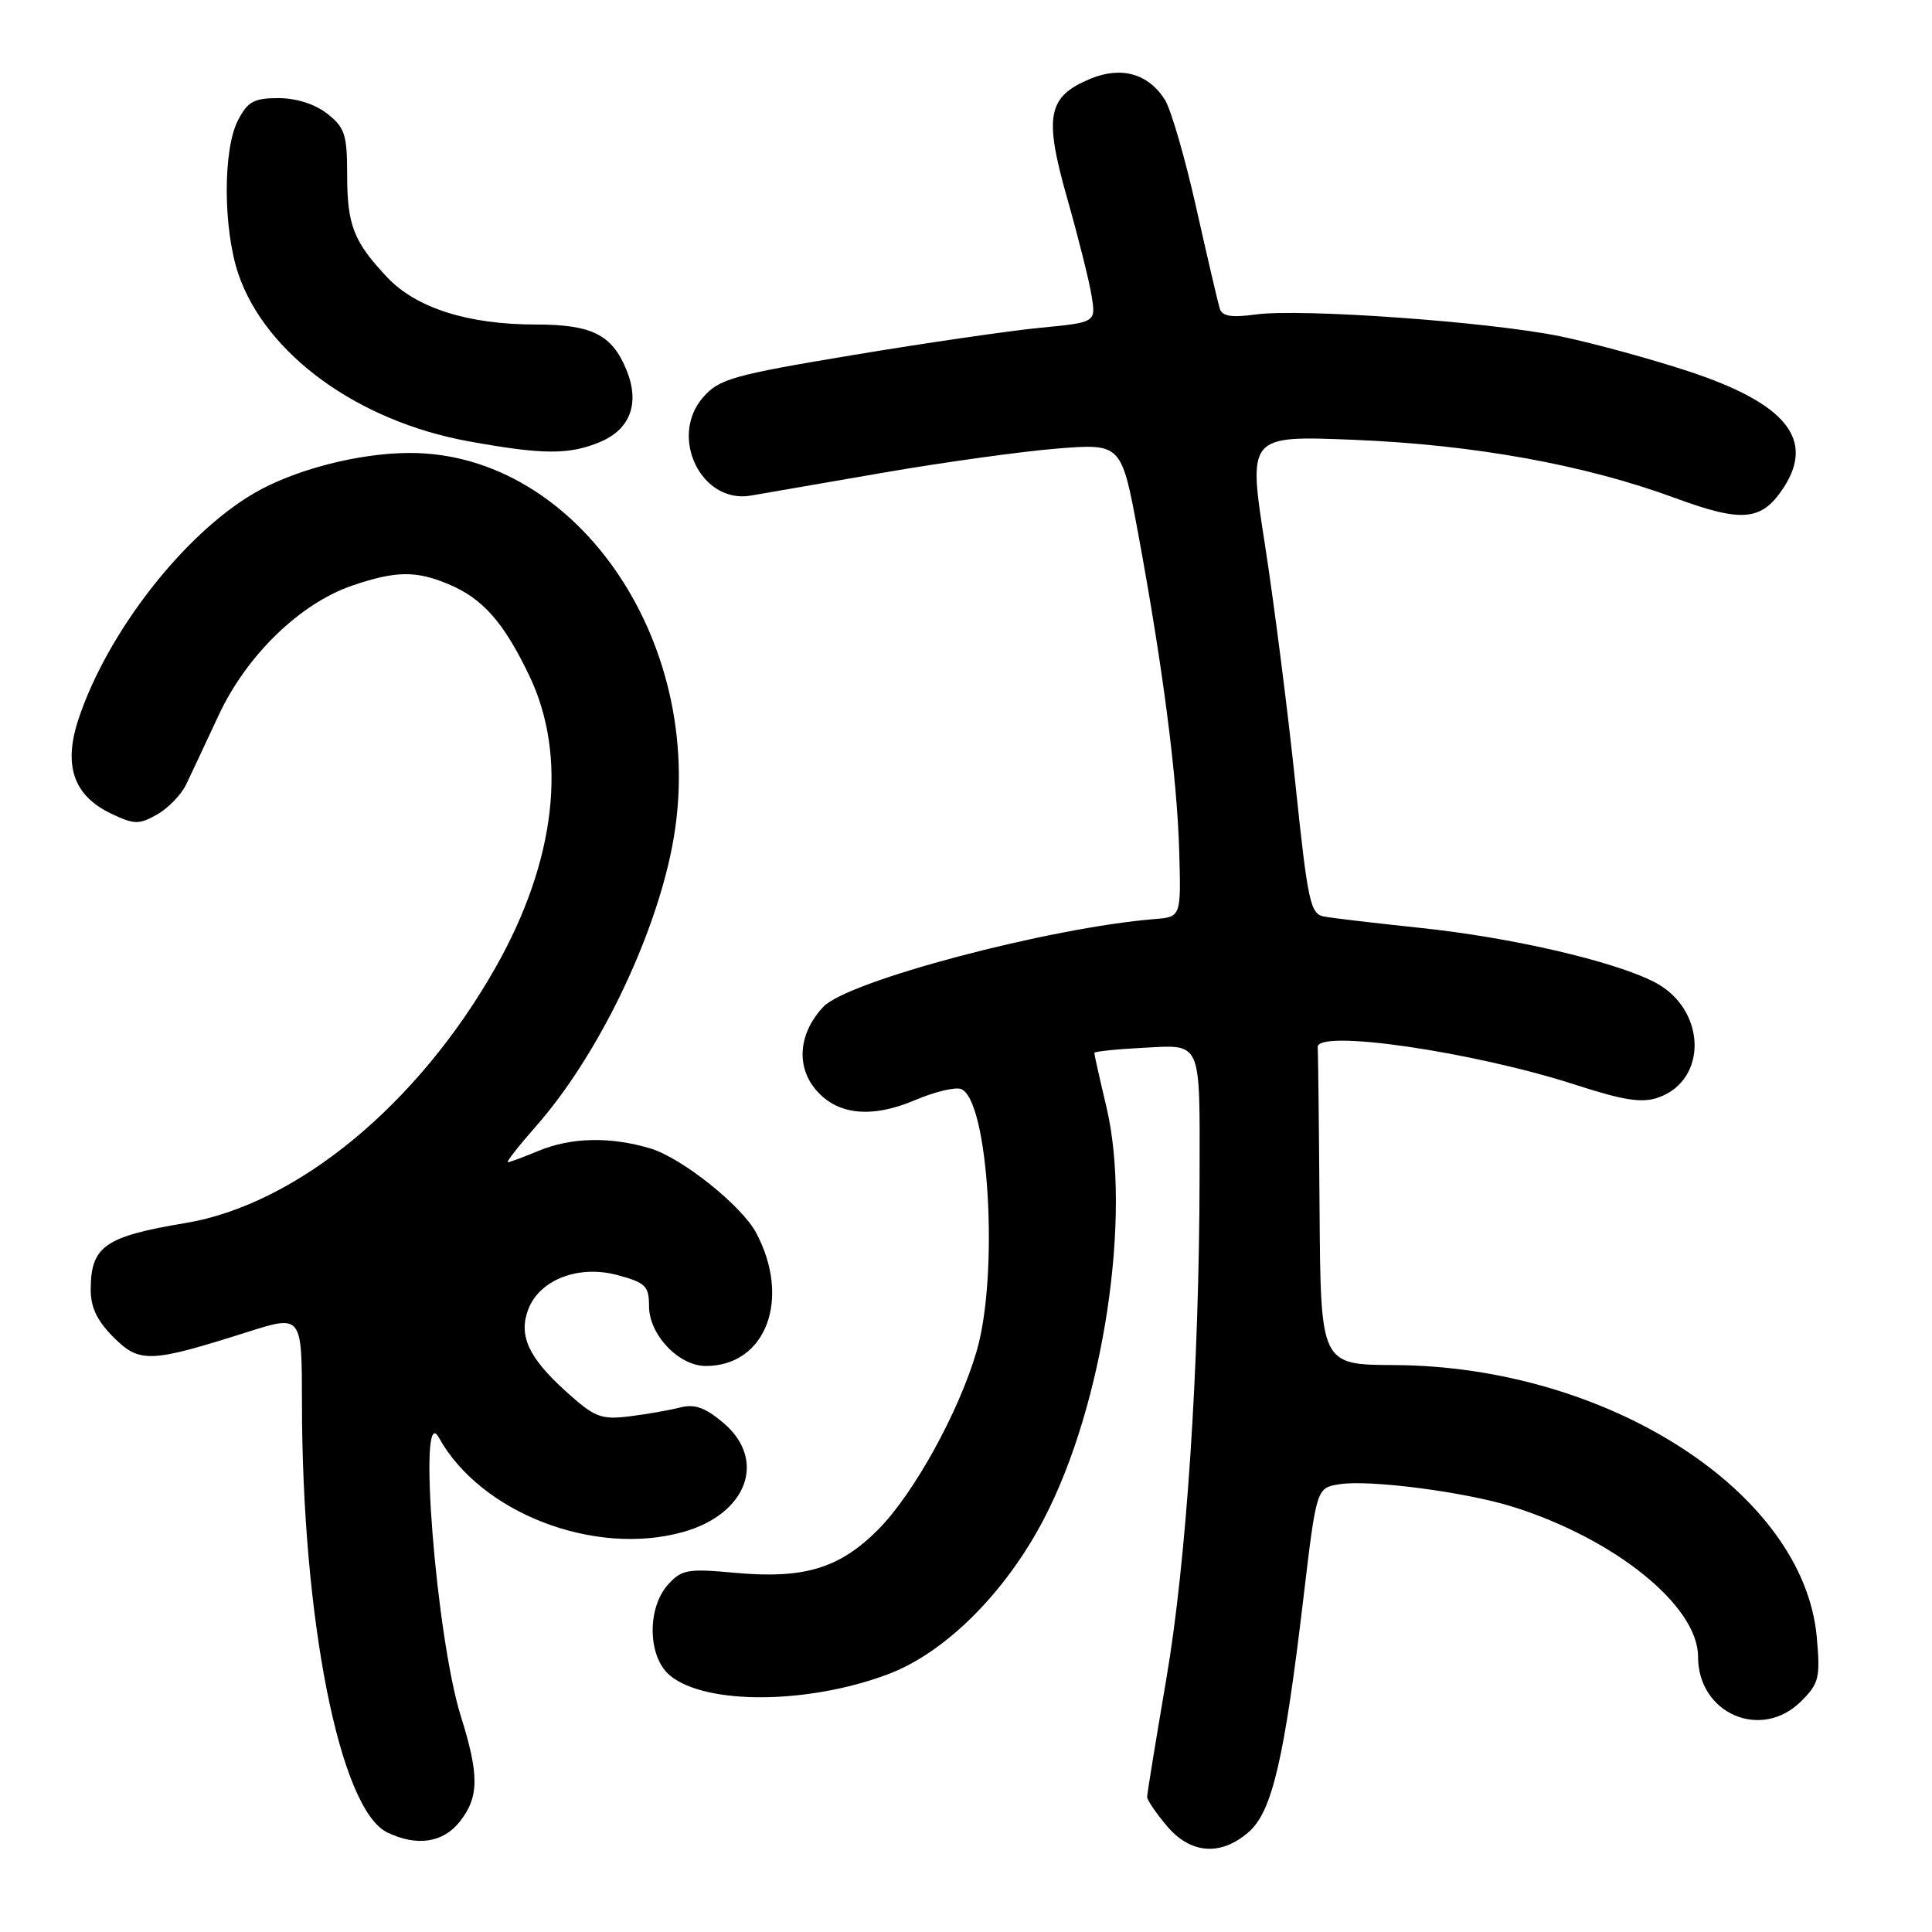 <?xml version="1.0" encoding="UTF-8" standalone="no"?>
<!DOCTYPE svg PUBLIC "-//W3C//DTD SVG 1.1//EN" "http://www.w3.org/Graphics/SVG/1.1/DTD/svg11.dtd" >
<svg xmlns="http://www.w3.org/2000/svg" xmlns:xlink="http://www.w3.org/1999/xlink" version="1.1" viewBox="0 0 256 256">
 <g >
 <path fill="currentColor"
d=" M 165.46 242.75 C 168.56 240.04 170.17 233.17 172.70 211.83 C 174.44 197.16 174.44 197.16 177.47 196.67 C 181.46 196.03 194.20 197.69 200.50 199.67 C 214.05 203.94 225.00 212.81 225.00 219.52 C 225.00 227.09 233.39 230.70 238.68 225.41 C 241.03 223.06 241.21 222.31 240.73 216.91 C 238.99 197.74 213.02 181.02 184.75 180.88 C 175.00 180.83 175.00 180.83 174.85 160.42 C 174.77 149.19 174.66 139.45 174.60 138.77 C 174.40 136.32 195.18 139.35 208.73 143.73 C 215.18 145.82 217.56 146.19 219.73 145.43 C 226.41 143.08 226.06 133.59 219.16 130.10 C 213.66 127.31 200.20 124.21 188.19 122.95 C 182.31 122.33 176.59 121.66 175.47 121.45 C 173.62 121.11 173.30 119.62 171.64 103.79 C 170.65 94.28 168.83 80.02 167.60 72.10 C 165.36 57.71 165.36 57.71 179.43 58.28 C 195.36 58.93 210.03 61.59 221.96 65.99 C 230.89 69.28 233.43 69.04 236.33 64.63 C 240.52 58.22 236.64 53.45 223.77 49.21 C 218.67 47.53 211.00 45.44 206.73 44.56 C 197.30 42.63 172.39 40.85 166.39 41.67 C 163.16 42.11 161.93 41.91 161.62 40.88 C 161.39 40.12 159.98 34.10 158.50 27.50 C 157.02 20.90 155.15 14.47 154.35 13.21 C 152.15 9.74 148.56 8.74 144.45 10.45 C 138.81 12.81 138.31 15.36 141.40 26.25 C 142.87 31.42 144.33 37.23 144.64 39.18 C 145.22 42.72 145.22 42.72 137.86 43.43 C 133.81 43.82 122.62 45.45 113.00 47.05 C 97.10 49.70 95.29 50.21 93.17 52.64 C 88.59 57.87 92.91 66.79 99.48 65.67 C 101.14 65.39 109.03 64.02 117.00 62.64 C 124.97 61.26 135.35 59.82 140.05 59.44 C 148.60 58.76 148.60 58.76 150.80 70.63 C 154.08 88.35 155.97 102.95 156.25 112.75 C 156.50 121.50 156.50 121.50 153.00 121.78 C 138.99 122.92 112.30 129.99 109.09 133.41 C 105.93 136.77 105.46 141.04 107.90 144.15 C 110.71 147.72 115.32 148.28 121.23 145.78 C 123.83 144.67 126.58 144.01 127.34 144.30 C 131.01 145.71 132.39 168.92 129.40 179.07 C 127.03 187.16 121.06 197.95 116.35 202.69 C 111.22 207.83 106.52 209.25 97.34 208.40 C 91.13 207.83 90.32 207.97 88.52 209.96 C 85.68 213.13 85.83 219.64 88.82 222.05 C 93.59 225.92 107.03 225.83 117.63 221.86 C 125.22 219.03 133.23 211.05 138.34 201.24 C 146.23 186.10 150.01 161.13 146.61 146.69 C 145.72 142.94 145.00 139.72 145.00 139.52 C 145.00 139.33 147.90 139.02 151.45 138.84 C 159.32 138.43 158.98 137.65 158.95 156.00 C 158.91 181.12 157.20 206.95 154.55 222.43 C 153.15 230.64 152.00 237.69 152.00 238.10 C 152.00 238.51 153.17 240.23 154.59 241.92 C 157.75 245.68 161.77 245.98 165.46 242.75 Z  M 60.93 241.37 C 63.49 238.11 63.51 235.22 61.06 227.39 C 57.77 216.90 55.29 185.29 58.16 190.50 C 63.66 200.46 78.75 206.29 90.51 203.00 C 99.03 200.61 101.66 193.42 95.82 188.51 C 93.41 186.48 92.03 186.00 90.07 186.51 C 88.66 186.87 85.63 187.40 83.36 187.68 C 79.63 188.13 78.78 187.80 75.00 184.38 C 70.02 179.89 68.68 176.96 70.00 173.49 C 71.50 169.56 76.67 167.57 81.80 168.95 C 85.55 169.96 86.00 170.40 86.00 173.08 C 86.00 176.85 89.94 181.00 93.52 181.00 C 101.51 181.00 104.86 172.09 100.18 163.33 C 98.25 159.73 90.33 153.42 86.19 152.18 C 80.88 150.58 75.66 150.70 71.35 152.50 C 69.37 153.32 67.55 154.00 67.29 154.00 C 67.04 154.00 68.71 151.86 71.01 149.25 C 79.12 140.05 86.65 124.59 89.06 112.20 C 94.16 85.96 76.78 59.94 54.22 60.02 C 47.48 60.04 38.94 62.26 33.64 65.37 C 24.30 70.84 14.21 83.83 10.41 95.26 C 8.36 101.43 9.74 105.43 14.73 107.81 C 17.77 109.26 18.42 109.28 20.79 107.94 C 22.25 107.12 23.99 105.34 24.65 103.98 C 25.31 102.61 27.24 98.49 28.95 94.82 C 32.65 86.85 39.76 79.95 46.68 77.59 C 52.42 75.64 55.09 75.59 59.39 77.39 C 63.95 79.29 66.73 82.43 70.12 89.50 C 75.26 100.21 73.67 114.05 65.68 128.17 C 55.39 146.36 39.33 159.60 24.57 162.06 C 13.90 163.84 12.04 165.13 12.02 170.83 C 12.00 173.21 12.86 175.01 15.03 177.18 C 18.49 180.65 19.90 180.59 32.75 176.51 C 40.00 174.21 40.00 174.21 40.01 185.86 C 40.03 214.62 45.02 239.77 51.32 242.81 C 55.24 244.70 58.71 244.18 60.93 241.37 Z  M 79.50 58.57 C 83.56 56.87 84.82 53.39 82.98 48.94 C 81.06 44.32 78.40 43.00 70.96 43.00 C 62.05 43.00 55.17 40.82 51.34 36.78 C 46.86 32.04 46.00 29.85 46.00 23.14 C 46.00 17.85 45.69 16.90 43.37 15.07 C 41.74 13.79 39.26 13.00 36.89 13.00 C 33.65 13.00 32.81 13.46 31.53 15.95 C 29.52 19.83 29.56 30.34 31.59 36.32 C 35.22 46.95 47.43 55.82 62.12 58.48 C 71.94 60.26 75.40 60.28 79.50 58.57 Z "/>
</g>
</svg>